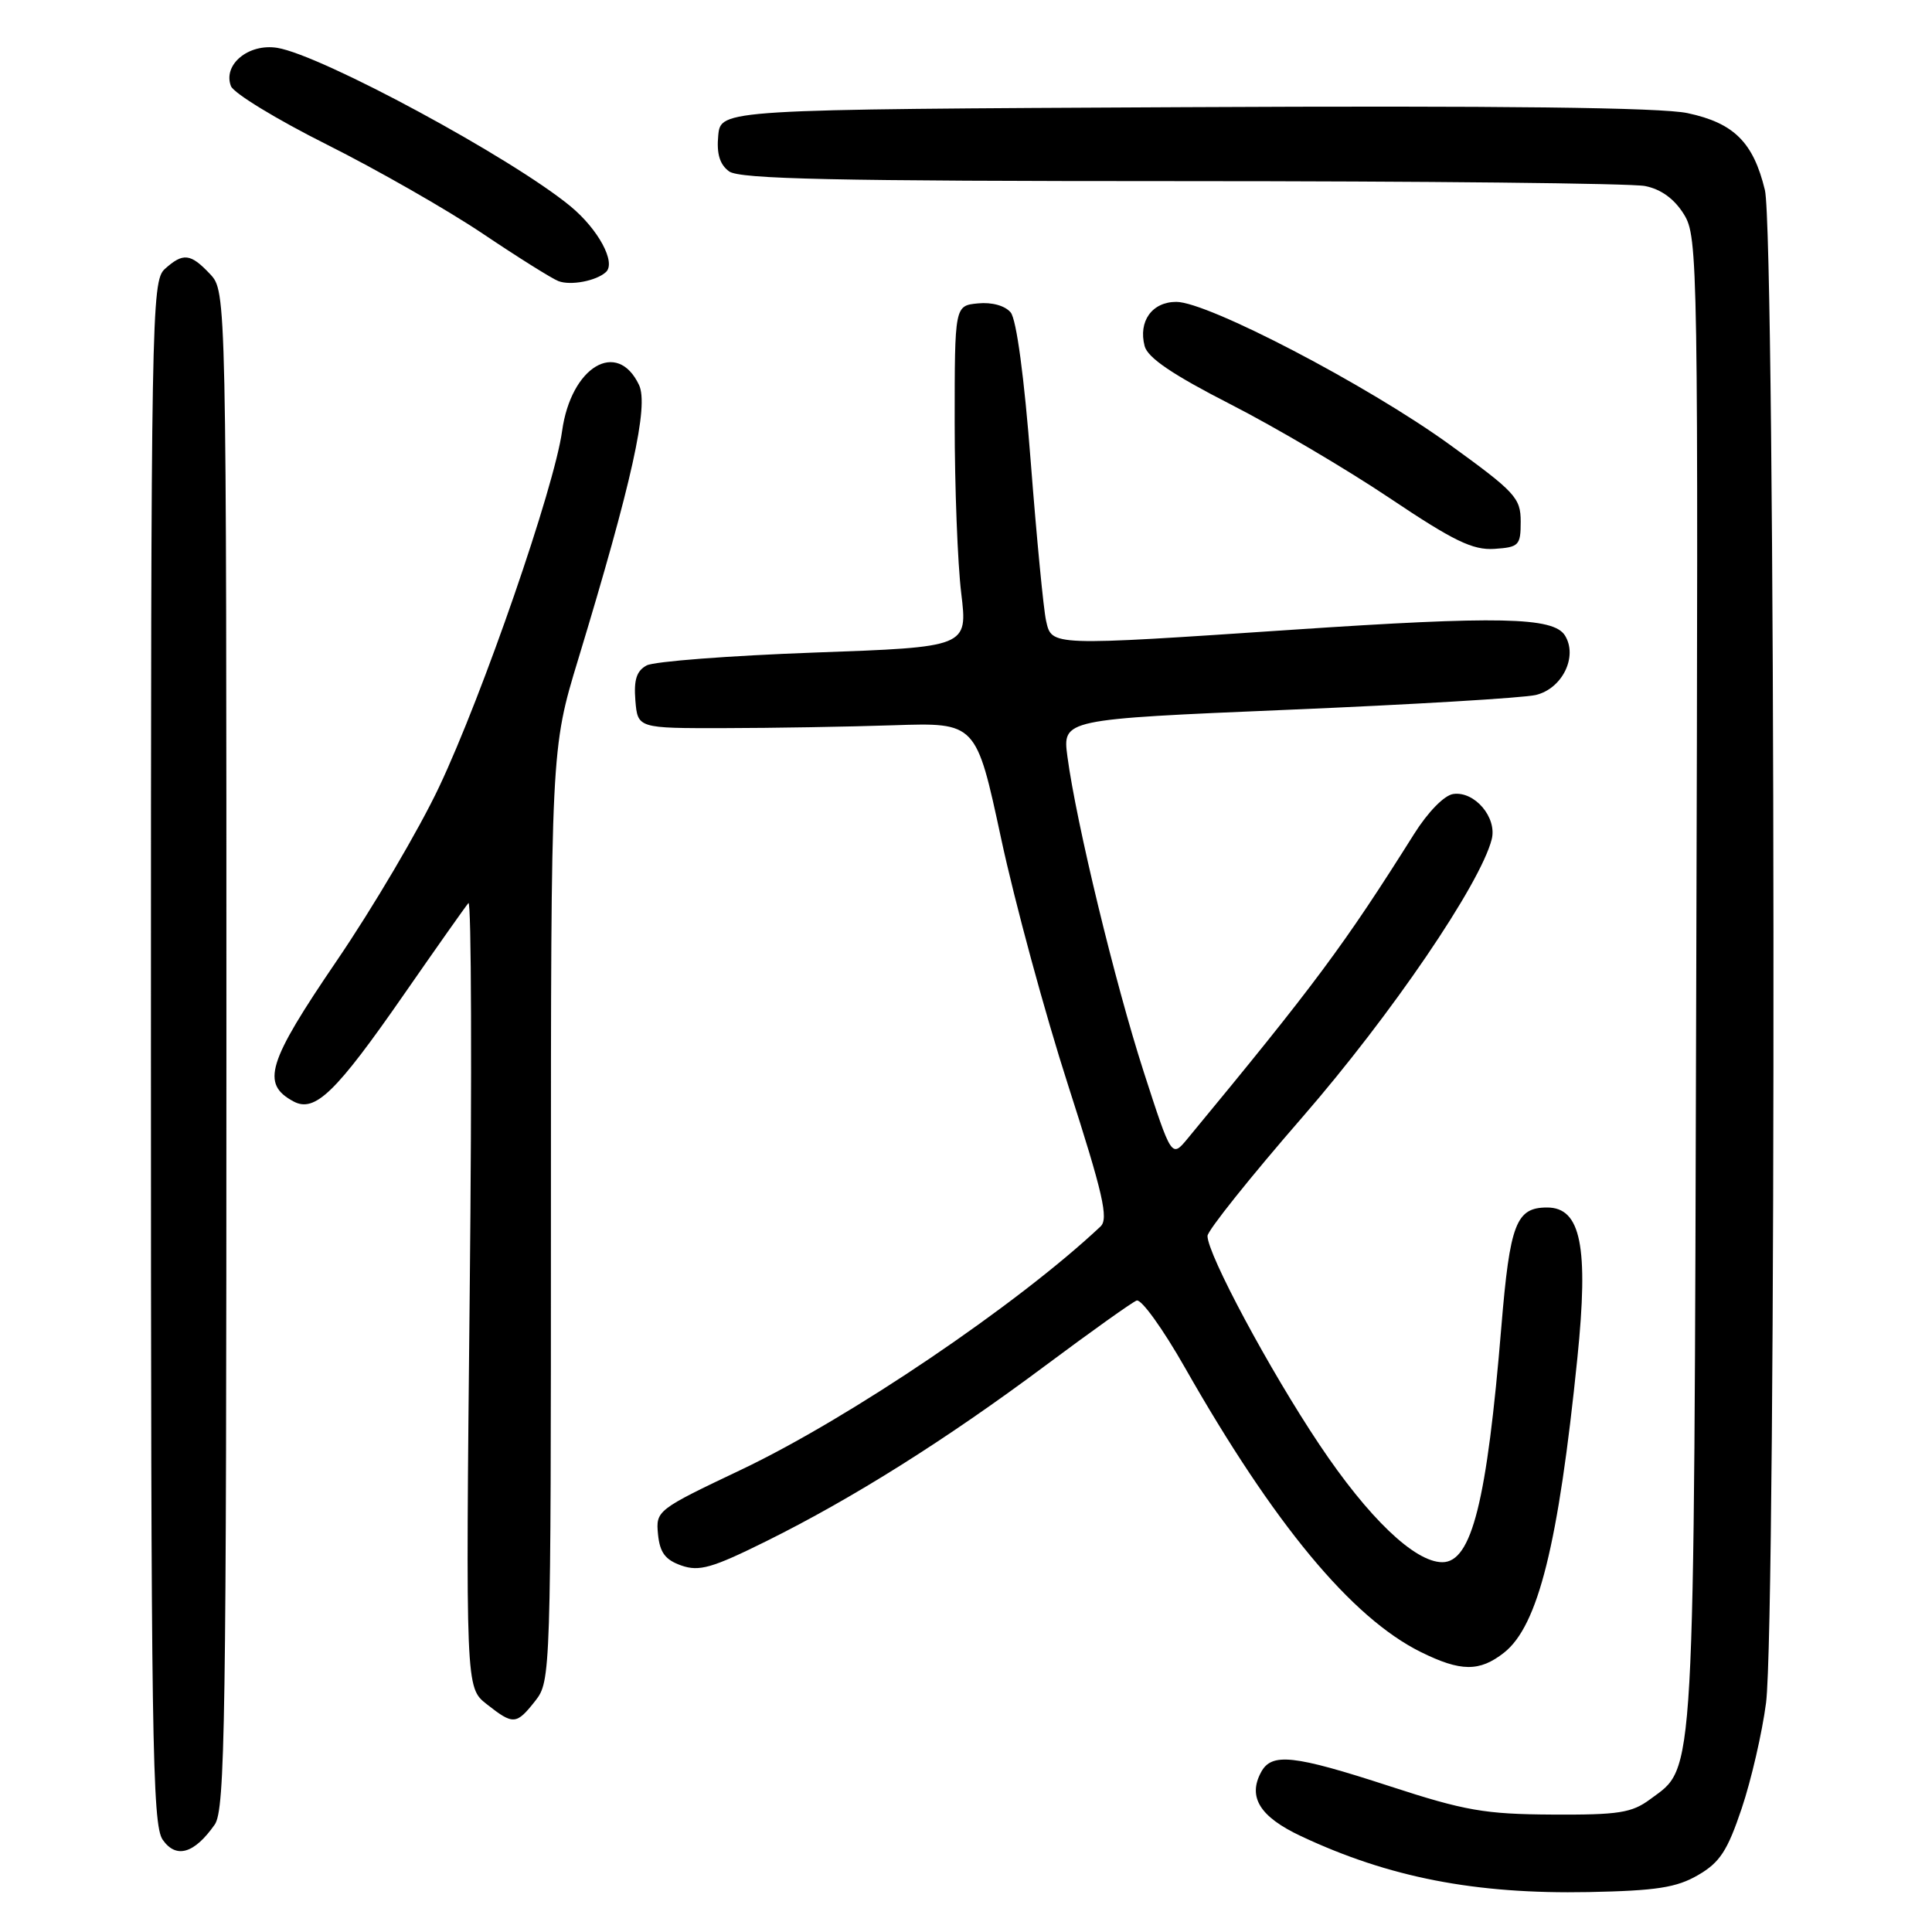 <?xml version="1.0" encoding="UTF-8" standalone="no"?>
<!DOCTYPE svg PUBLIC "-//W3C//DTD SVG 1.1//EN" "http://www.w3.org/Graphics/SVG/1.1/DTD/svg11.dtd" >
<svg xmlns="http://www.w3.org/2000/svg" xmlns:xlink="http://www.w3.org/1999/xlink" version="1.1" viewBox="0 0 256 256">
 <g >
 <path fill="currentColor"
d=" M 225.00 248.46 C 227.89 246.79 228.90 245.24 230.79 239.61 C 232.05 235.86 233.50 229.57 234.01 225.64 C 235.41 214.84 235.28 31.03 233.86 25.19 C 232.33 18.86 229.76 16.30 223.61 14.99 C 220.13 14.24 198.91 13.99 157.00 14.20 C 95.50 14.50 95.50 14.50 95.17 17.96 C 94.94 20.38 95.37 21.80 96.61 22.71 C 98.01 23.73 110.54 24.00 156.57 24.00 C 188.57 24.00 216.20 24.29 217.98 24.65 C 220.10 25.07 221.86 26.35 223.13 28.40 C 224.99 31.41 225.04 34.37 224.76 130.00 C 224.45 237.67 224.66 233.96 218.67 238.40 C 216.22 240.22 214.49 240.49 205.67 240.44 C 196.76 240.39 194.10 239.93 184.17 236.69 C 171.37 232.52 168.49 232.21 167.09 234.84 C 165.32 238.13 166.95 240.74 172.35 243.28 C 184.01 248.77 195.46 251.00 210.50 250.71 C 219.47 250.53 222.15 250.12 225.00 248.46 Z  M 28.45 241.77 C 29.83 239.80 30.00 228.25 30.00 139.09 C 30.00 38.63 30.00 38.63 27.83 36.31 C 25.24 33.56 24.26 33.46 21.83 35.65 C 20.08 37.24 20.00 41.77 20.00 139.43 C 20.00 230.31 20.17 241.80 21.56 243.78 C 23.34 246.33 25.75 245.62 28.45 241.77 Z  M 70.93 225.37 C 72.97 222.76 73.00 221.94 73.00 160.99 C 73.00 99.25 73.00 99.25 76.61 87.38 C 83.74 63.89 85.99 53.76 84.67 51.00 C 81.78 44.92 75.66 48.59 74.48 57.12 C 73.46 64.58 63.96 92.07 58.18 104.28 C 55.53 109.90 49.41 120.28 44.59 127.35 C 35.42 140.82 34.56 143.62 38.90 145.95 C 41.73 147.46 44.50 144.77 53.49 131.82 C 57.81 125.60 61.67 120.12 62.07 119.66 C 62.46 119.19 62.54 142.40 62.24 171.22 C 61.70 223.62 61.70 223.62 64.49 225.81 C 68.02 228.59 68.41 228.56 70.93 225.37 Z  M 199.29 218.99 C 203.81 215.43 206.50 204.64 209.01 179.95 C 210.52 165.16 209.48 160.00 205.00 160.00 C 200.89 160.00 200.07 162.14 198.94 175.77 C 197.03 198.95 195.01 207.00 191.12 207.00 C 187.45 207.00 181.30 201.11 174.81 191.39 C 168.22 181.54 160.00 166.19 160.00 163.77 C 160.00 163.07 165.67 155.97 172.60 148.00 C 184.36 134.46 196.15 117.14 197.66 111.21 C 198.39 108.33 195.40 104.80 192.56 105.21 C 191.37 105.38 189.21 107.59 187.38 110.50 C 178.08 125.28 174.19 130.51 157.37 150.86 C 155.24 153.44 155.24 153.44 151.55 142.03 C 147.75 130.26 142.60 108.98 141.44 100.26 C 140.78 95.31 140.78 95.31 170.64 94.05 C 187.06 93.36 201.85 92.48 203.50 92.09 C 207.02 91.25 209.10 86.98 207.36 84.20 C 205.83 81.76 198.55 81.61 171.32 83.44 C 139.04 85.61 139.37 85.62 138.61 82.25 C 138.27 80.74 137.36 71.27 136.58 61.21 C 135.72 50.01 134.69 42.33 133.92 41.40 C 133.17 40.50 131.43 40.02 129.59 40.20 C 126.50 40.50 126.50 40.50 126.50 56.00 C 126.50 64.53 126.89 74.70 127.37 78.62 C 128.23 85.74 128.23 85.74 107.87 86.47 C 96.66 86.88 86.69 87.64 85.69 88.17 C 84.35 88.89 83.97 90.07 84.19 92.82 C 84.50 96.50 84.50 96.50 96.00 96.48 C 102.33 96.47 112.42 96.30 118.43 96.10 C 129.35 95.74 129.35 95.74 132.65 111.09 C 134.46 119.54 138.46 134.28 141.55 143.86 C 146.17 158.22 146.92 161.50 145.82 162.52 C 134.84 172.85 112.58 187.91 98.22 194.74 C 87.04 200.05 86.89 200.17 87.19 203.30 C 87.43 205.73 88.15 206.69 90.29 207.44 C 92.65 208.26 94.35 207.78 101.53 204.22 C 113.04 198.51 125.36 190.76 138.50 180.96 C 144.55 176.45 150.00 172.56 150.61 172.33 C 151.22 172.09 154.09 176.08 157.00 181.20 C 168.79 201.94 179.08 214.35 188.26 218.90 C 193.56 221.52 196.04 221.54 199.29 218.99 Z  M 201.50 69.11 C 201.50 65.97 200.78 65.20 192.00 58.85 C 181.16 51.02 160.04 40.00 155.87 40.00 C 152.65 40.00 150.81 42.57 151.67 45.86 C 152.08 47.41 155.37 49.64 163.03 53.56 C 168.96 56.59 178.47 62.20 184.15 66.01 C 192.62 71.69 195.14 72.91 198.00 72.73 C 201.27 72.51 201.50 72.28 201.50 69.11 Z  M 80.29 36.05 C 81.66 34.79 79.28 30.38 75.59 27.33 C 67.77 20.89 42.61 7.30 36.74 6.34 C 32.93 5.73 29.51 8.56 30.60 11.41 C 30.96 12.35 36.69 15.84 43.32 19.16 C 49.96 22.49 59.24 27.79 63.95 30.95 C 68.65 34.11 73.17 36.94 74.00 37.25 C 75.62 37.87 79.02 37.22 80.29 36.05 Z "/>
</g>
</svg>